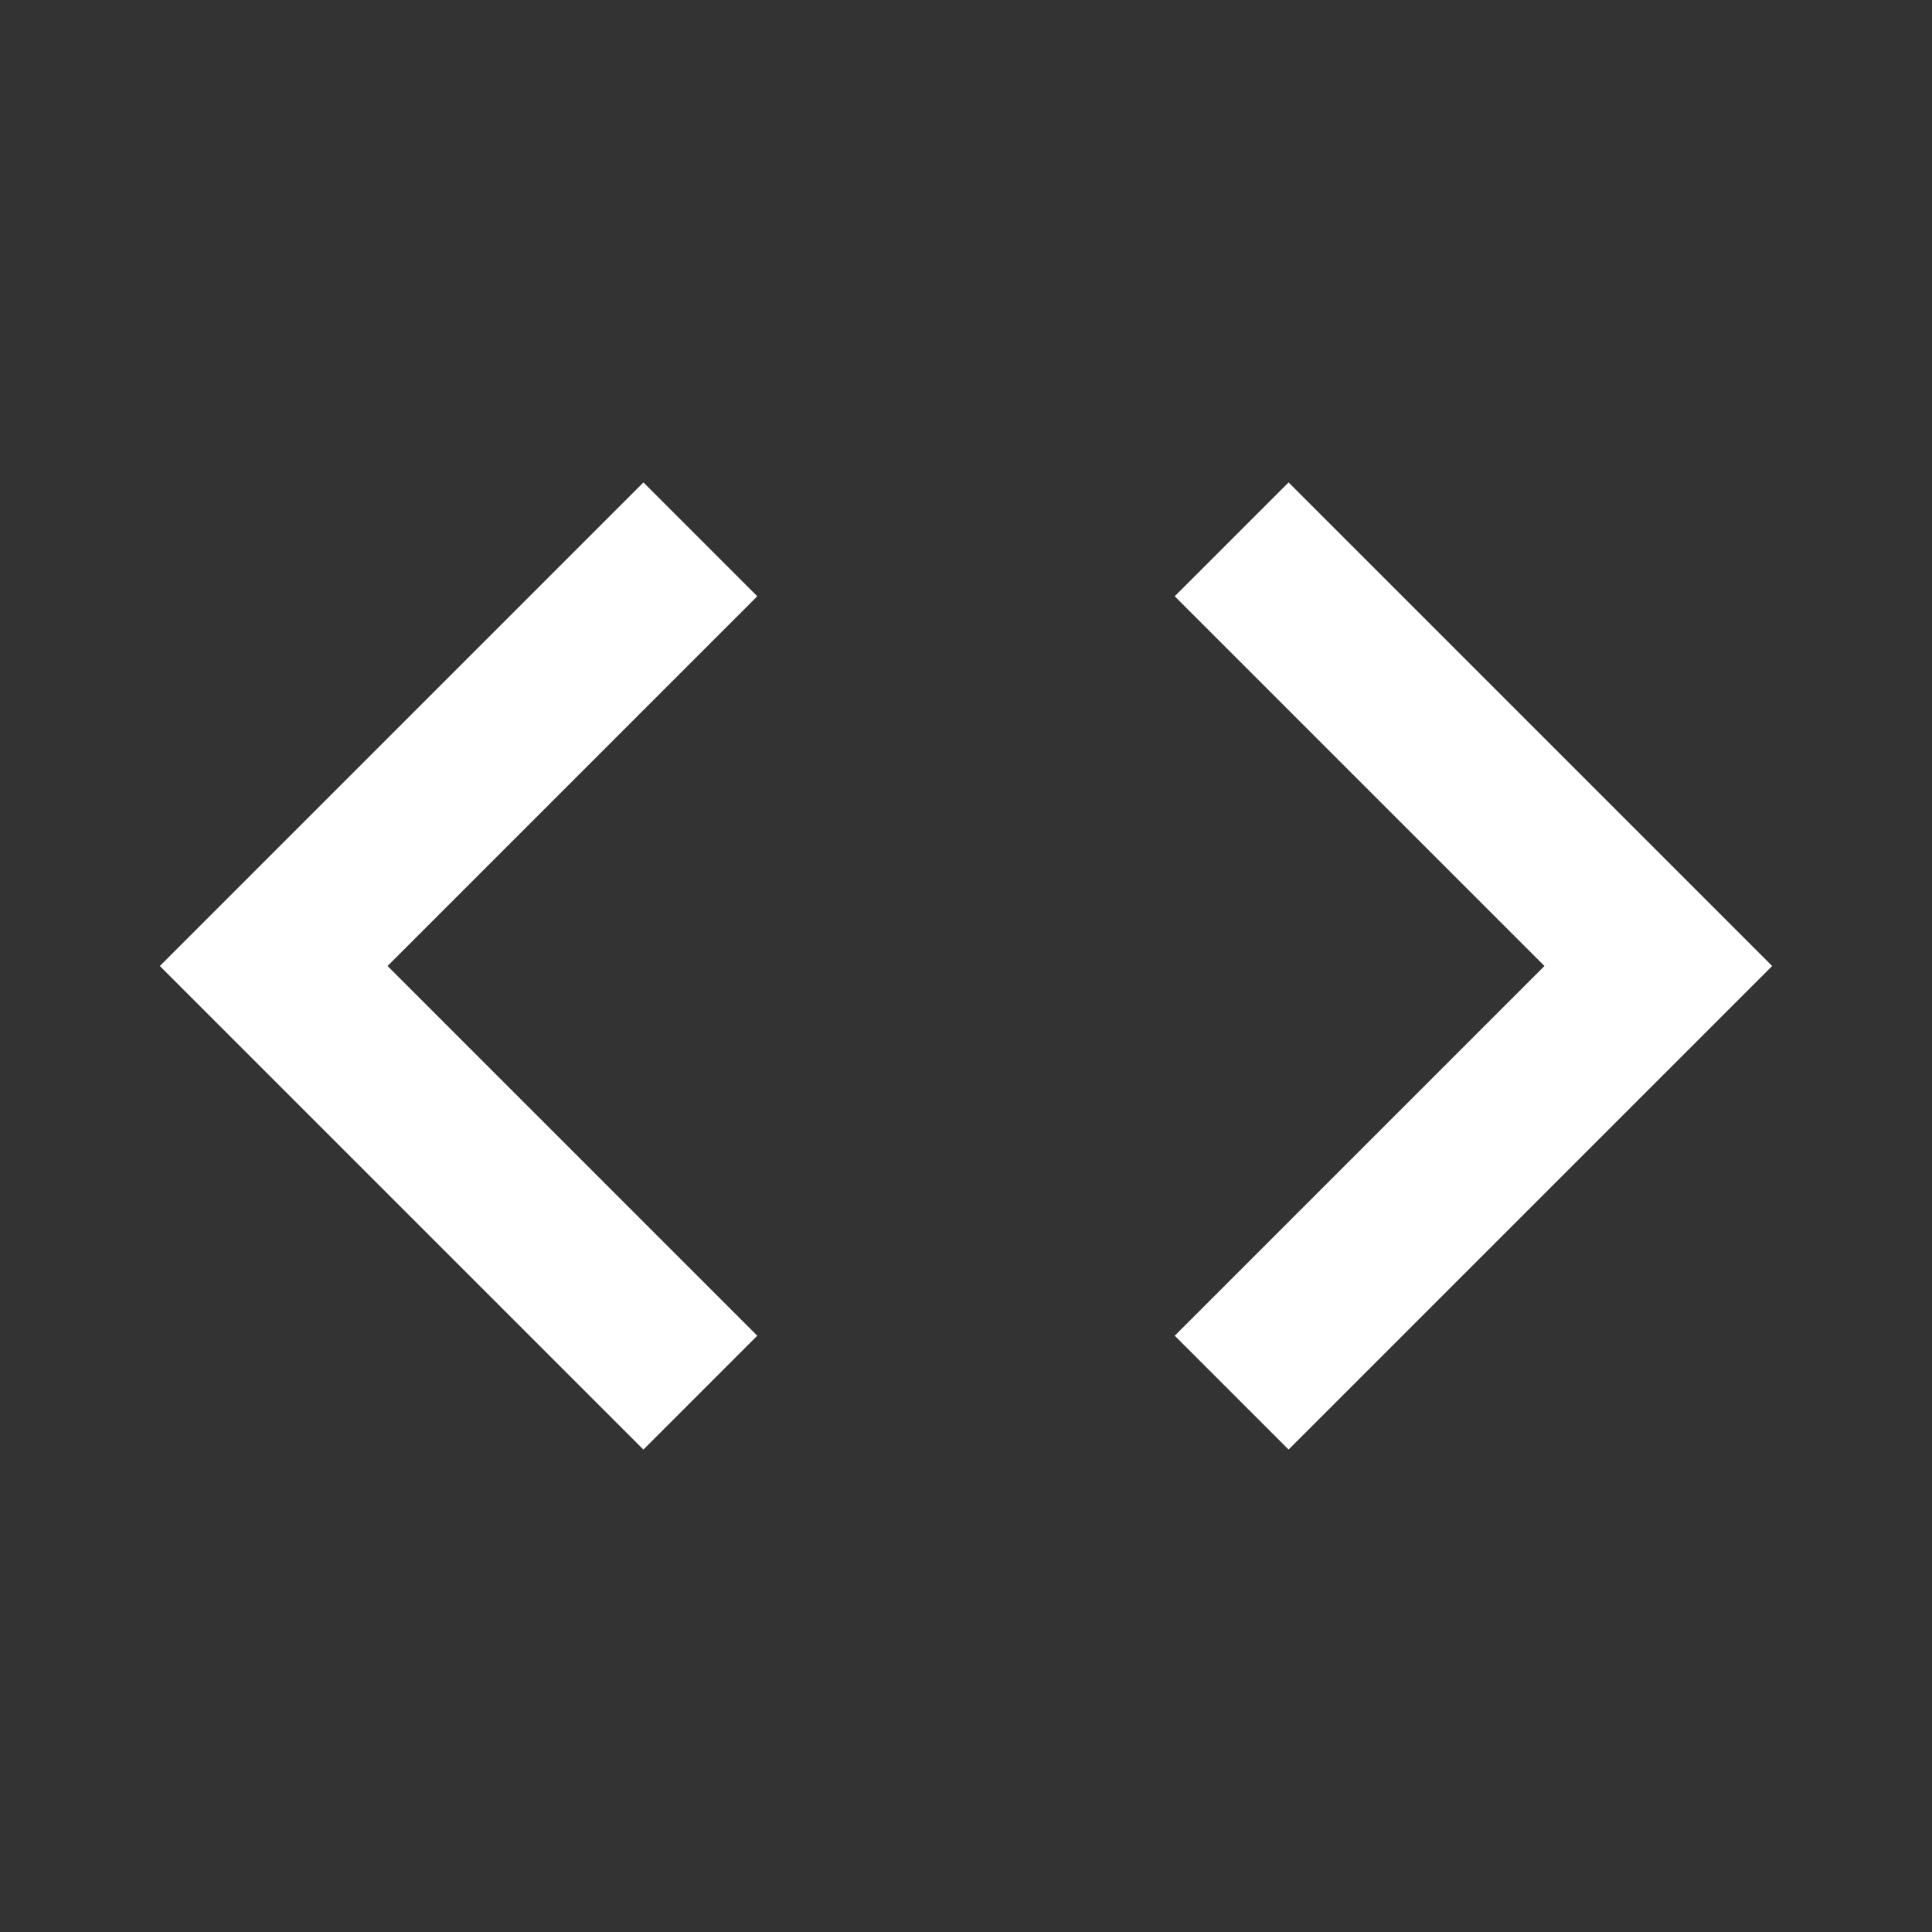 <?xml version="1.0" encoding="UTF-8"?>
<svg xmlns="http://www.w3.org/2000/svg" width="24" height="24">
  <rect width="100%" height="100%" fill="#333333" stroke="none"/>
  <polyline points="8.7,17.3 3.4,12 8.7,6.7" fill="none" stroke="white" stroke-width="2" />
  <polyline points="15.3,17.3 20.6,12 15.3,6.7" fill="none" stroke="white" stroke-width="2" />
</svg>
